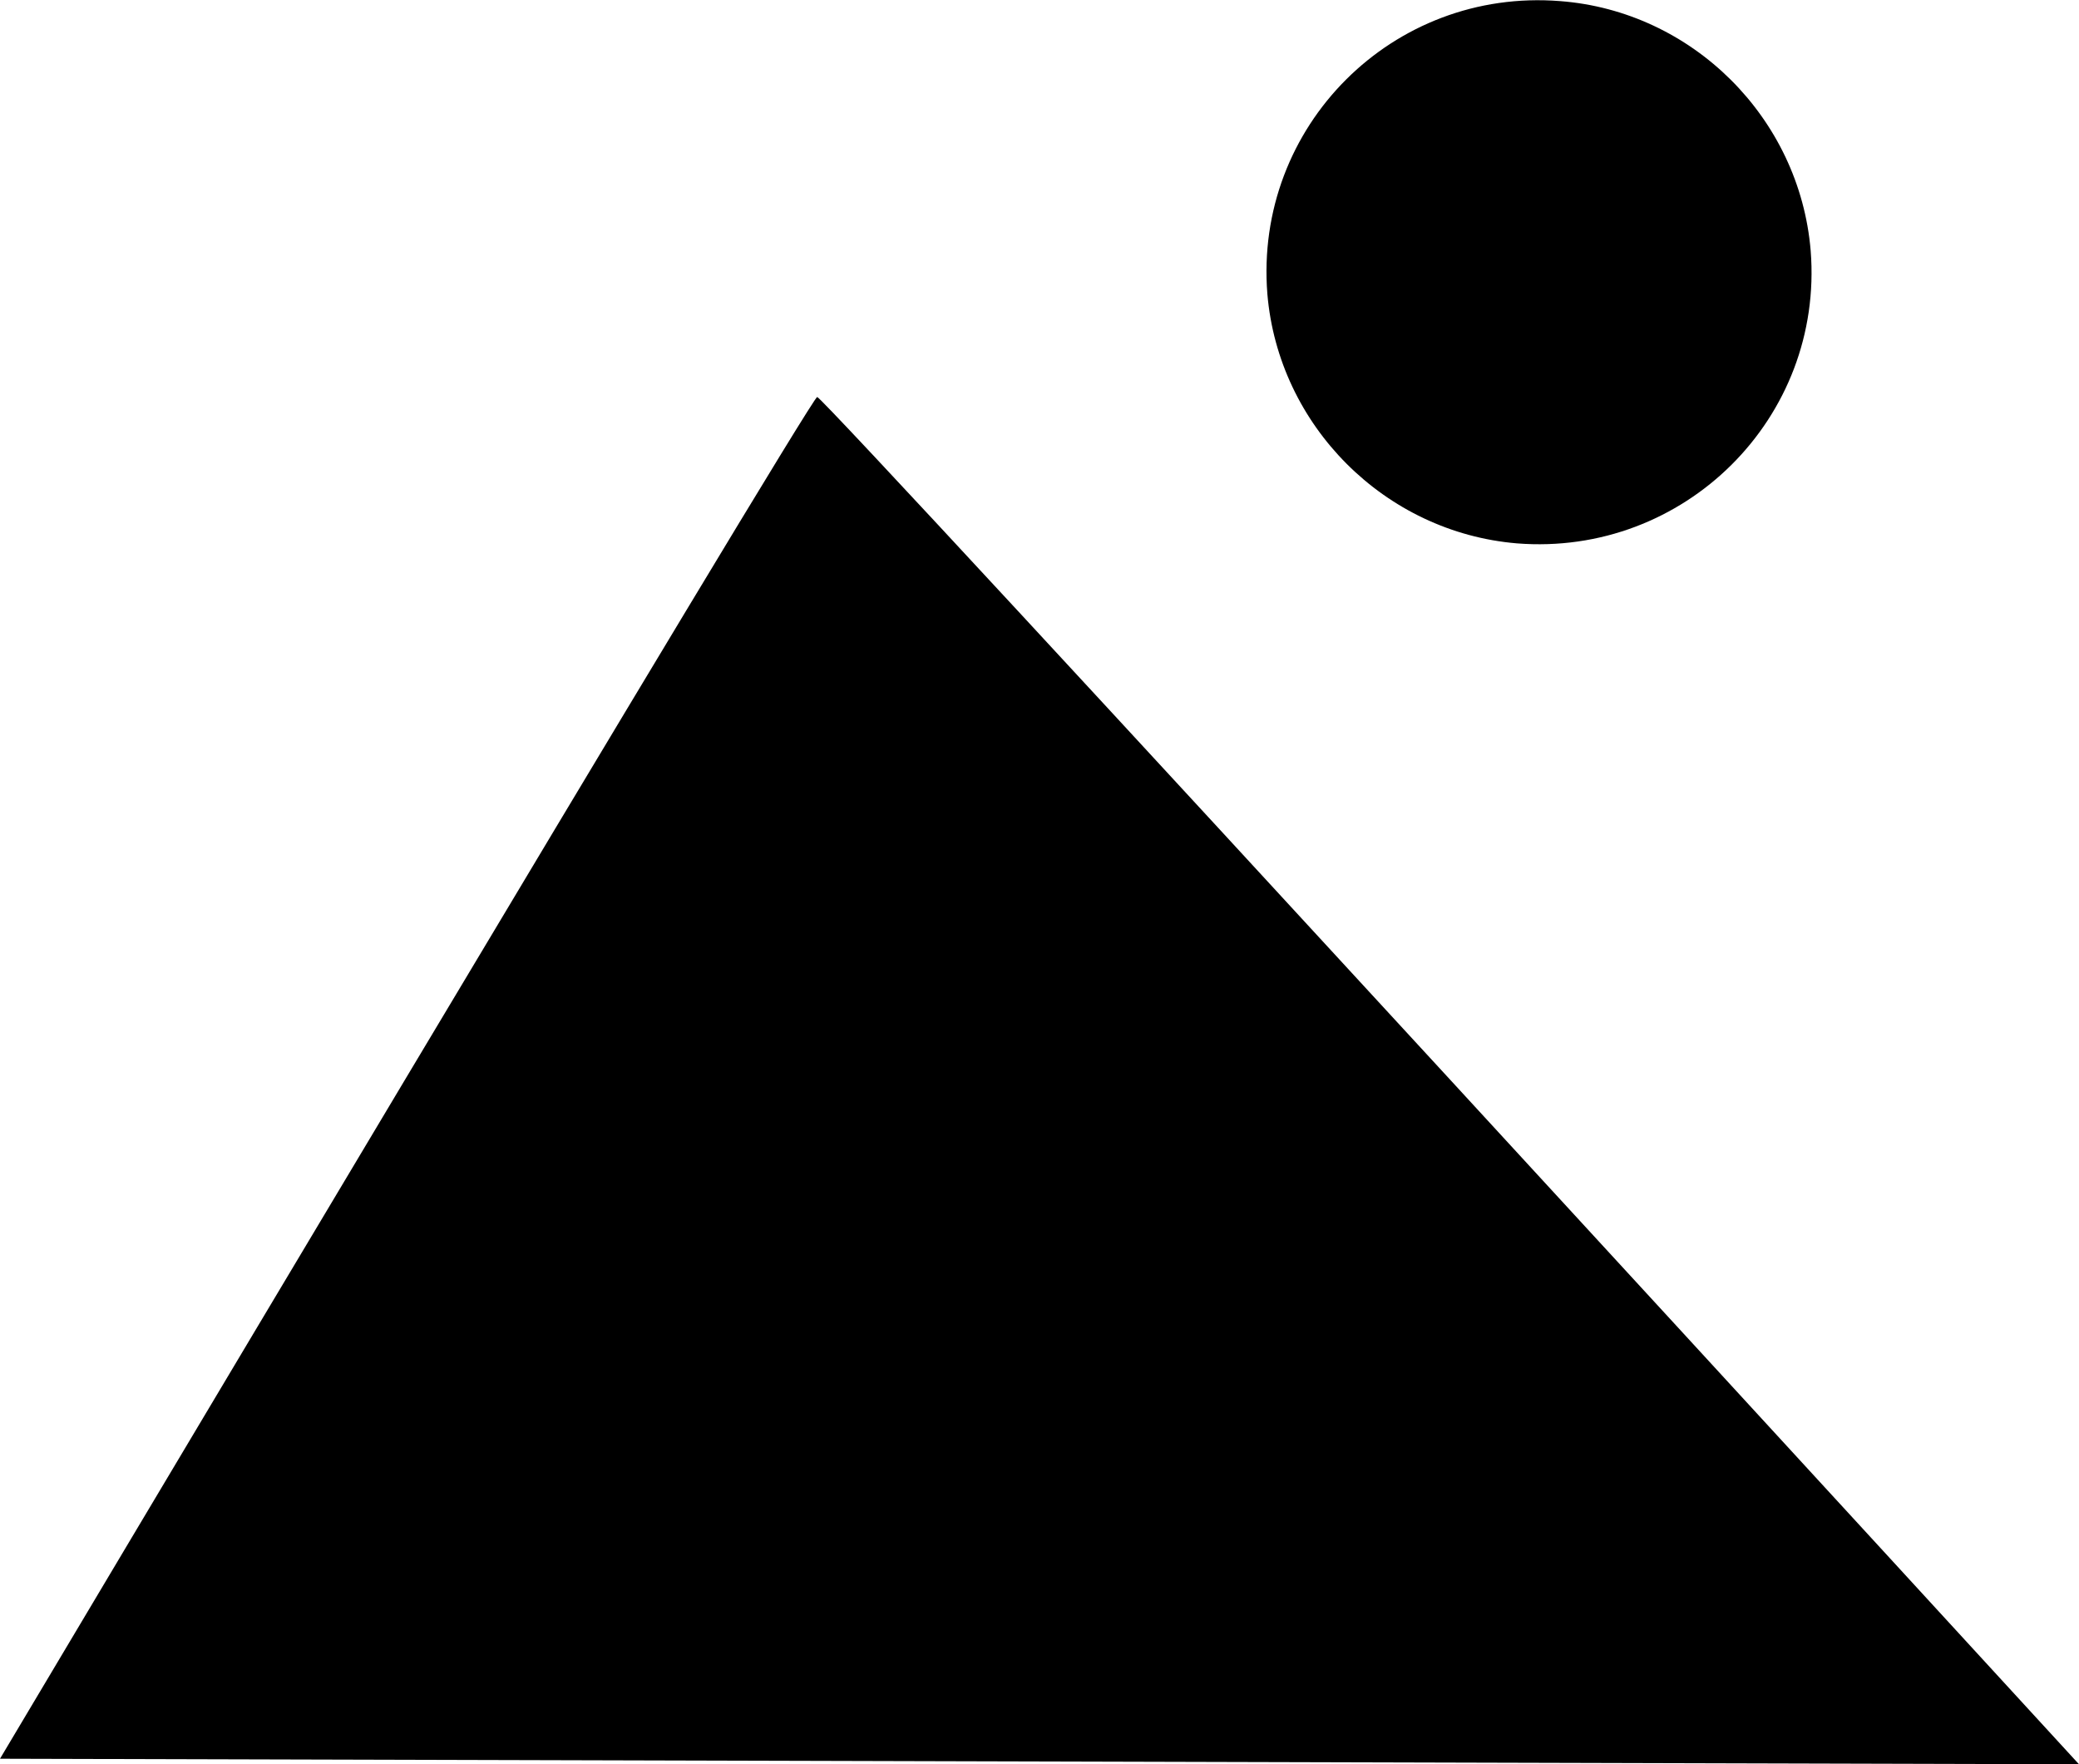 <?xml version="1.0" encoding="utf-8"?>
<!-- Generator: Adobe Illustrator 22.0.0, SVG Export Plug-In . SVG Version: 6.00 Build 0)  -->
<svg version="1.1" id="Capa_1" xmlns="http://www.w3.org/2000/svg" xmlns:xlink="http://www.w3.org/1999/xlink" x="0px" y="0px"
	 viewBox="0 0 187.5 159.1" style="enable-background:new 0 0 187.5 159.1;" xml:space="preserve">
<g>
	<path d="M187.5,159.1c0,0-113.1-123.3-113.8-123.3C73.1,35.8,0,158.6,0,158.6L187.5,159.1z"/>
	<path d="M136.8,49c15.1,1.2,27.7-11.3,26.5-26.4C162.3,10.6,152.6,1,140.7,0.1c-15.1-1.2-27.6,11.3-26.4,26.4
		C115.3,38.4,124.9,48,136.8,49z"/>
</g>
</svg>
